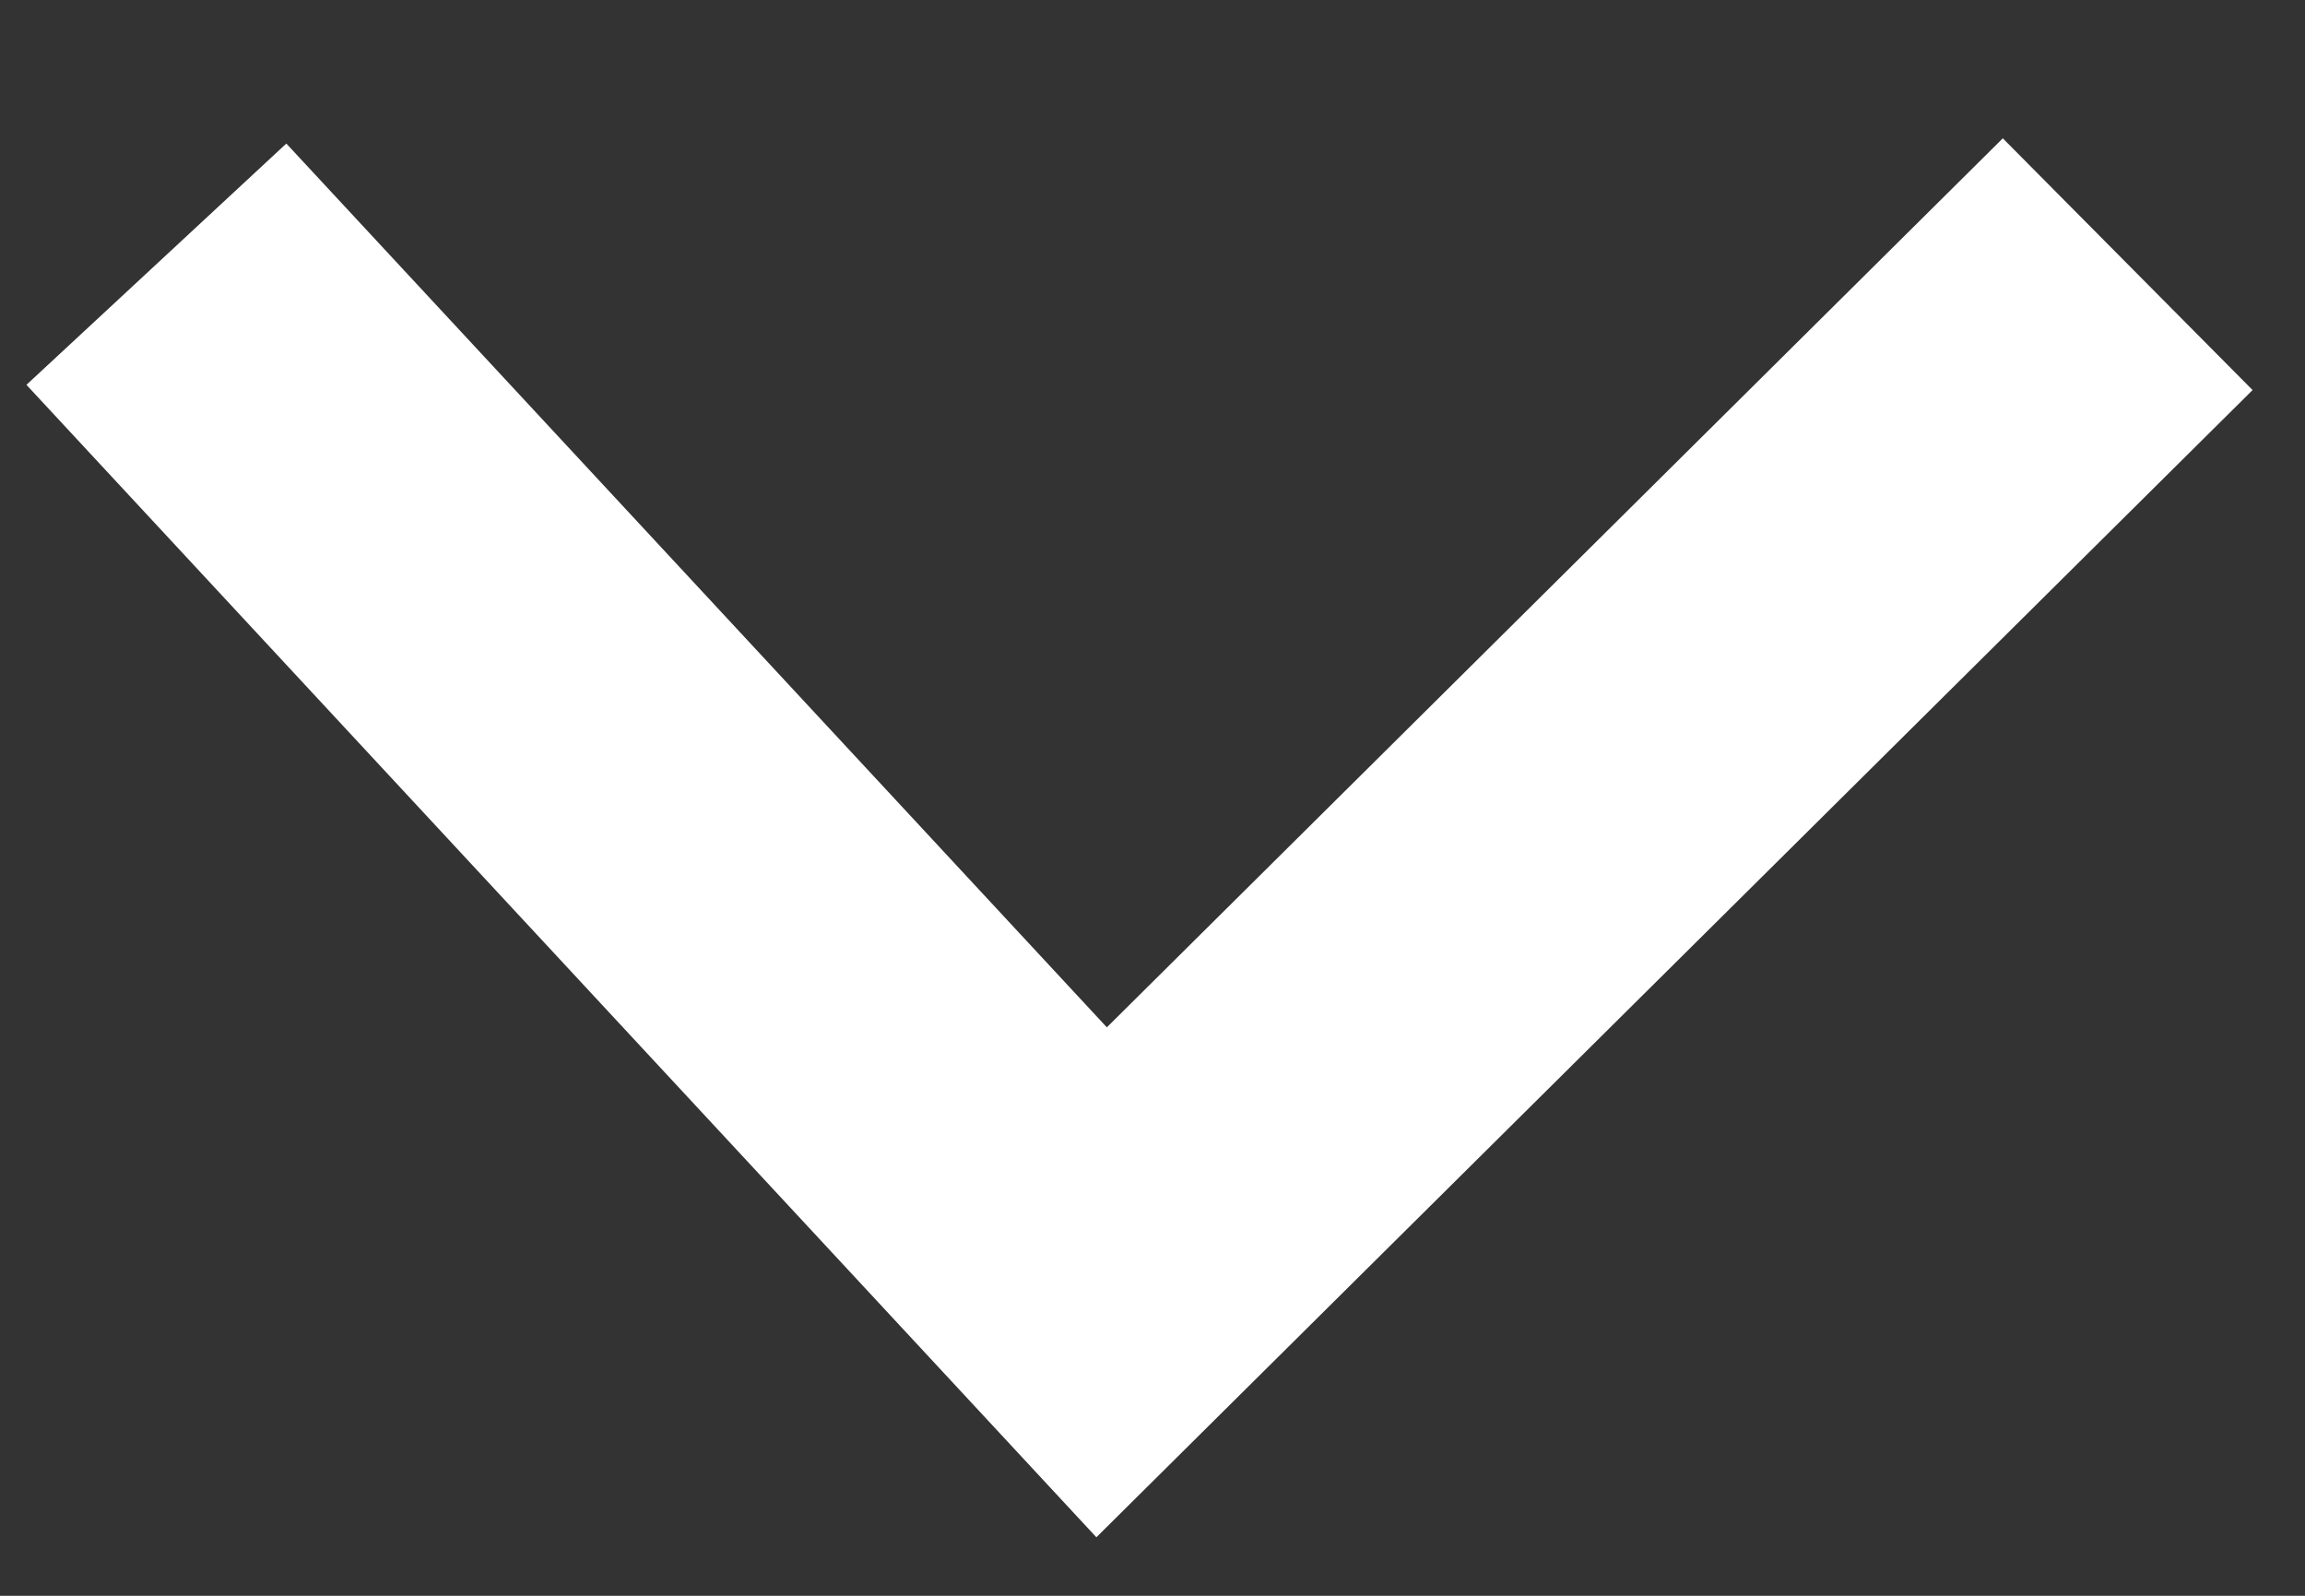<svg width="13" height="9" viewBox="0 0 13 9" fill="none" xmlns="http://www.w3.org/2000/svg">
<rect x="0" y="0" width="13" height="9" fill="#333333" stroke="none"/>
<path d="M12 1.49L6.213 7.232L0.882 1.49" stroke="white" stroke-width="2"/>
</svg>
